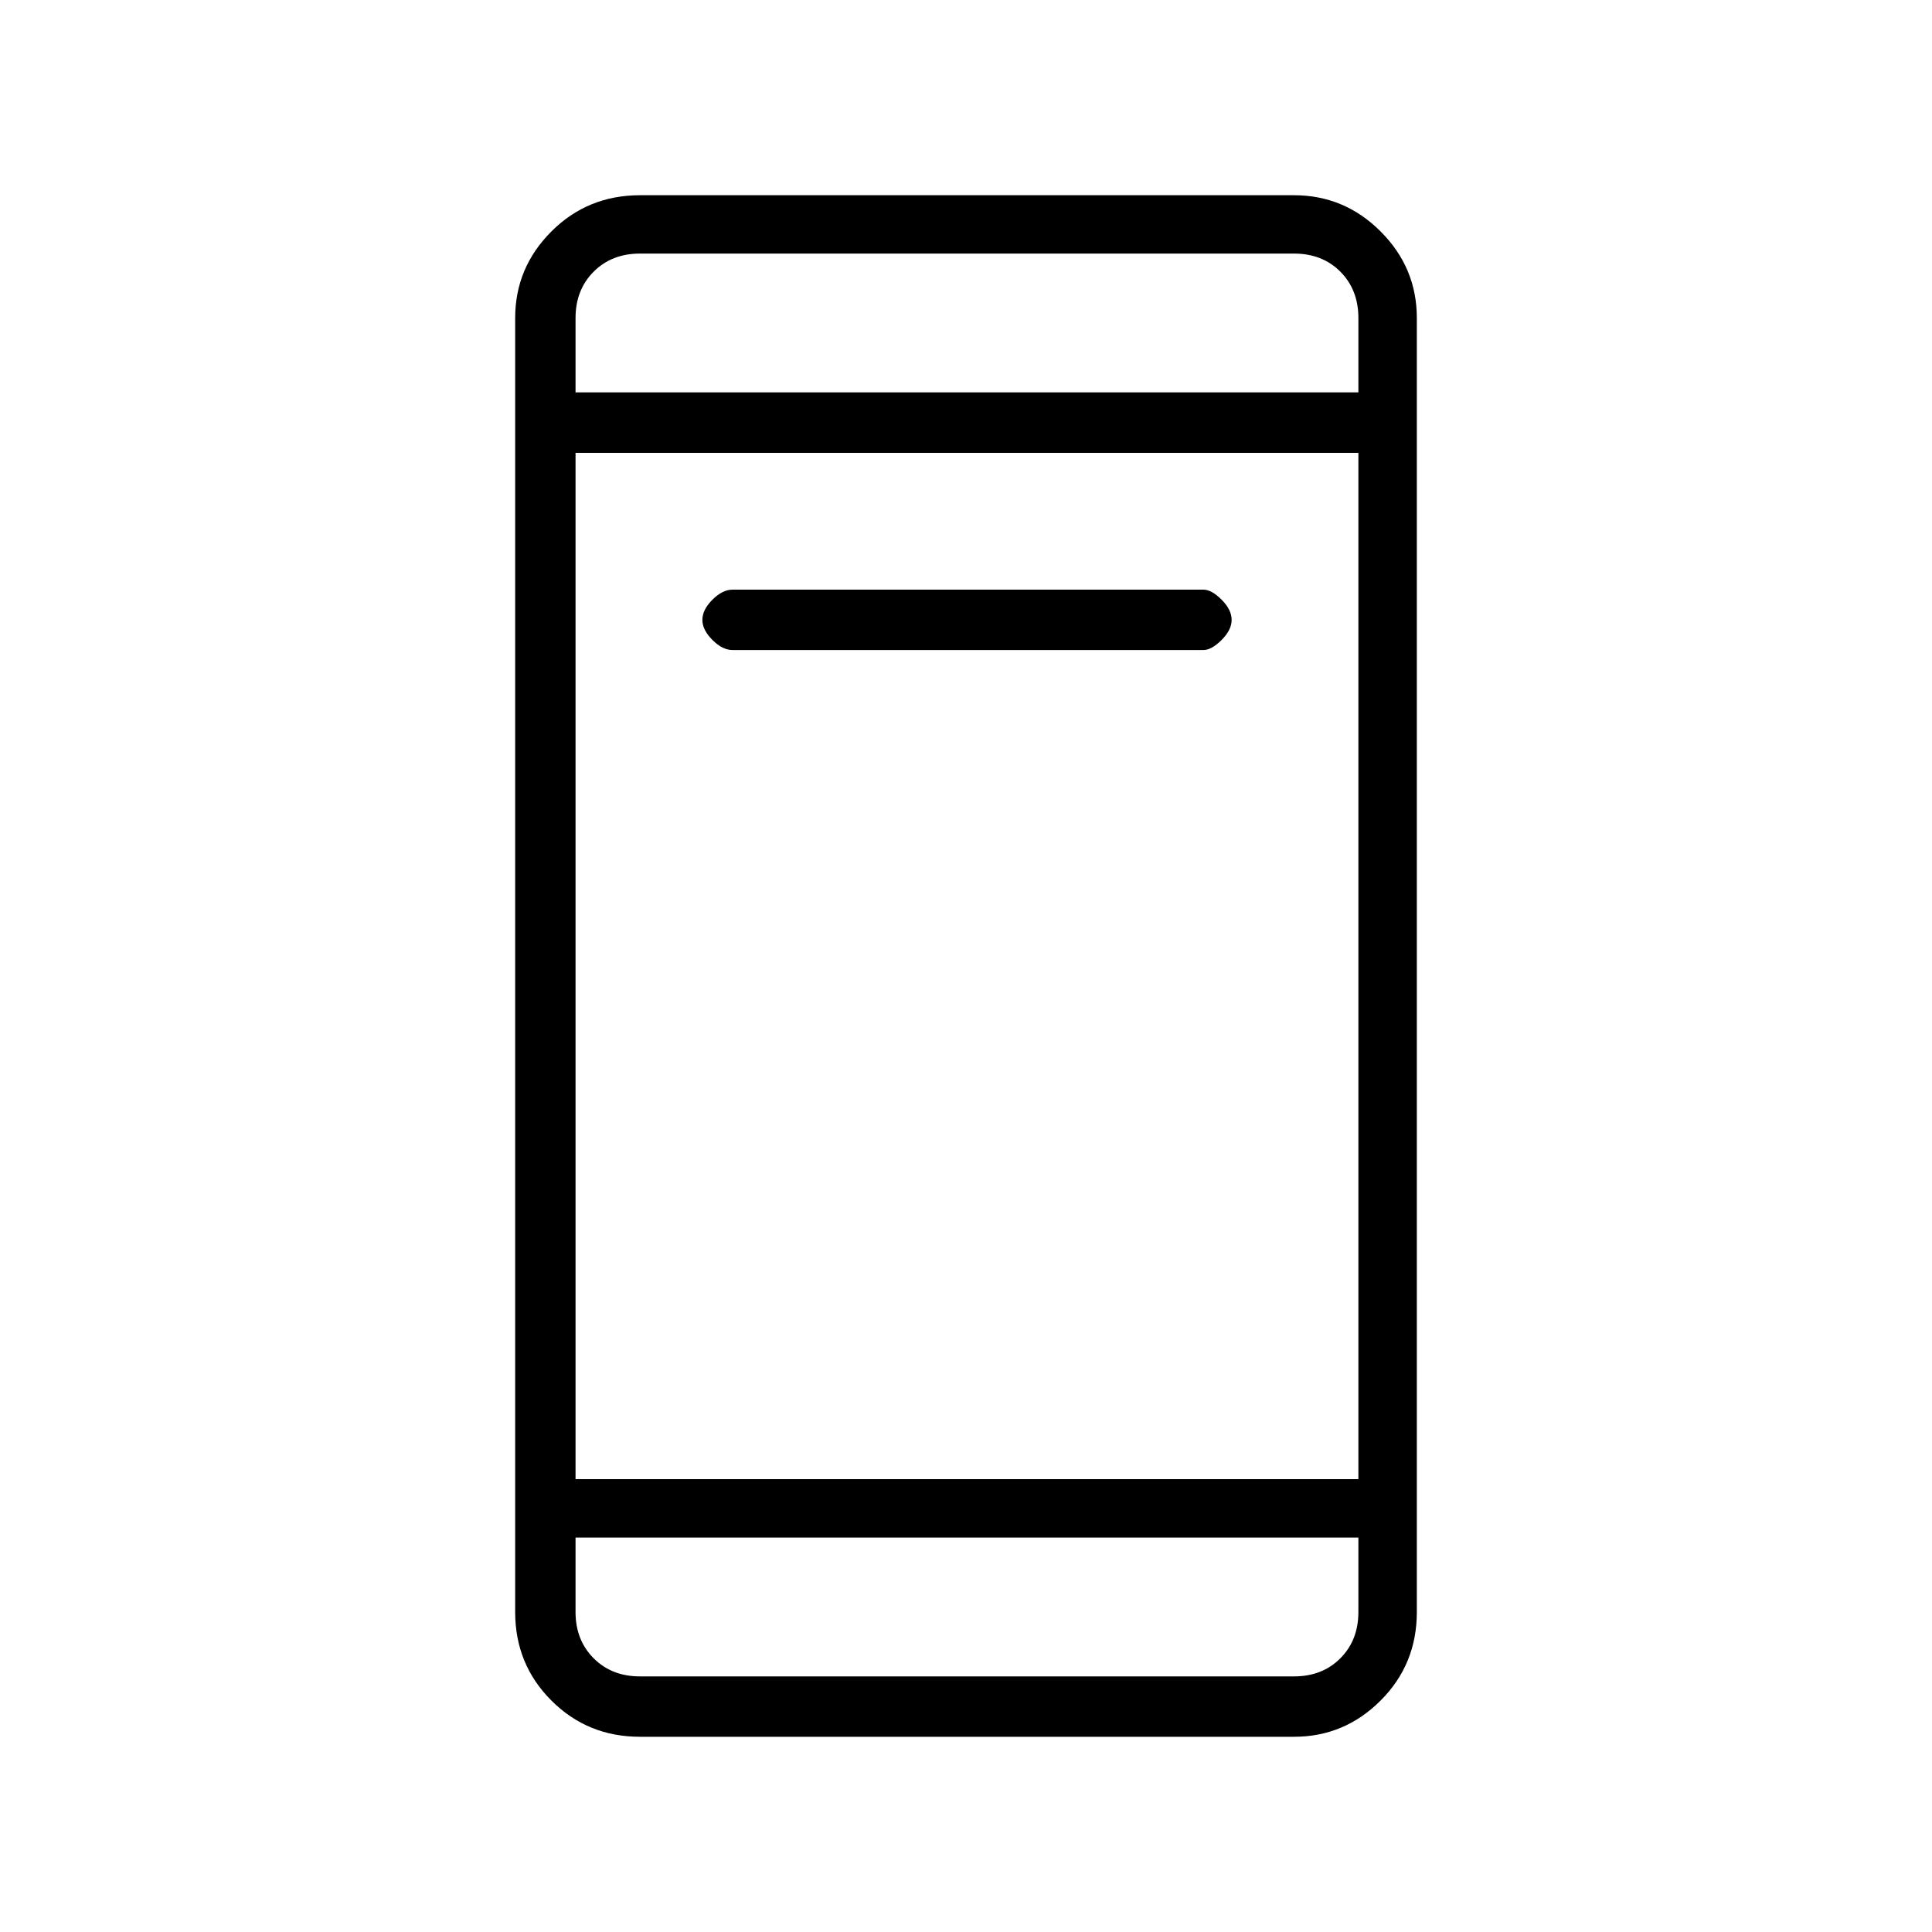 <svg xmlns="http://www.w3.org/2000/svg" height="20" width="20"><path d="M7.583 6.729q-.104 0-.208-.104t-.104-.208q0-.105.104-.209t.208-.104h4.875q.084 0 .188.104t.104.209q0 .104-.104.208t-.188.104Zm-.958 11.25q-.542 0-.917-.375t-.375-.916V3.292q0-.521.375-.896t.917-.375h6.771q.521 0 .896.375t.375.896v13.396q0 .541-.375.916t-.896.375Zm-.667-2.667h8.104V4.688H5.958Zm0 .605v.771q0 .291.188.479.187.187.479.187h6.771q.292 0 .479-.187.187-.188.187-.479v-.771Zm0-11.855h8.104v-.77q0-.292-.187-.48-.187-.187-.479-.187H6.625q-.292 0-.479.187-.188.188-.188.48Zm0-1.437v1.437-1.437Zm0 14.729V15.917v1.437Z"/></svg>